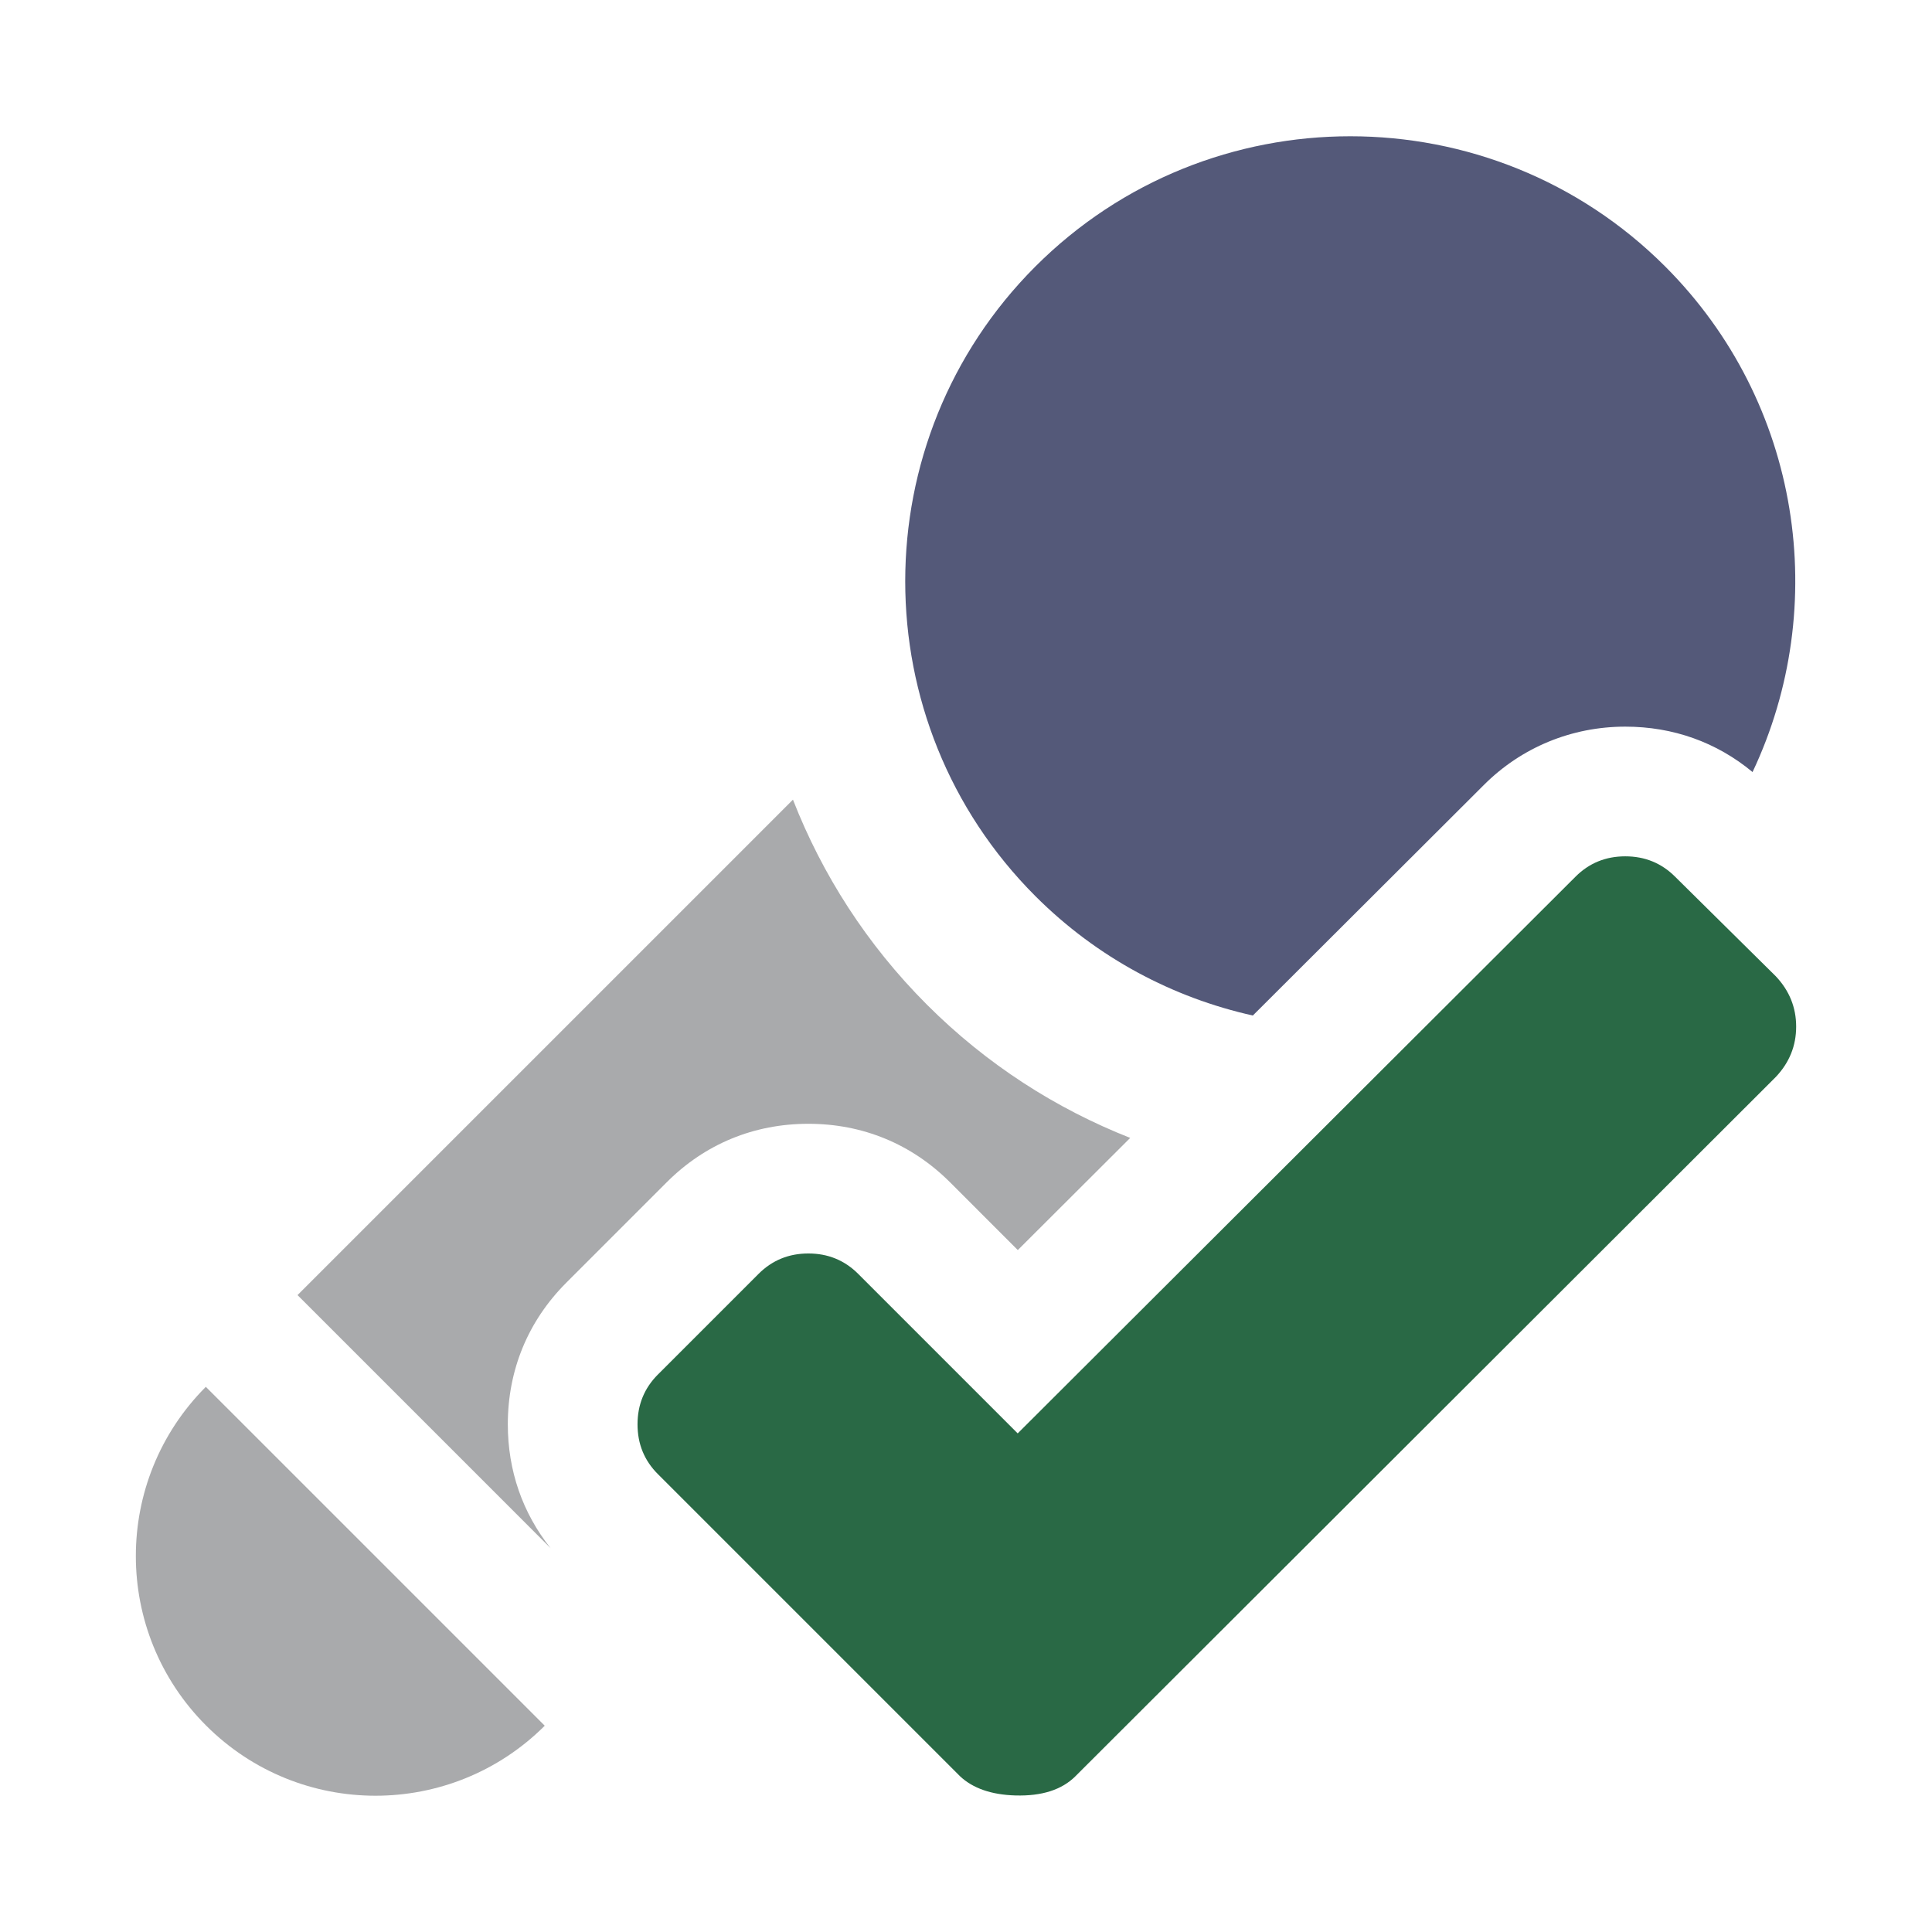 <?xml version="1.0" encoding="UTF-8" standalone="no"?>
<svg
   xmlns:dc="http://purl.org/dc/elements/1.1/"
   xmlns:cc="http://creativecommons.org/ns#"
   xmlns:rdf="http://www.w3.org/1999/02/22-rdf-syntax-ns#"
   xmlns:svg="http://www.w3.org/2000/svg"
   xmlns="http://www.w3.org/2000/svg"
   xmlns:sodipodi="http://sodipodi.sourceforge.net/DTD/sodipodi-0.dtd"
   xmlns:inkscape="http://www.inkscape.org/namespaces/inkscape"
   width="100%"
   height="100%"
   viewBox="0 0 128 128"
   version="1.1"
   xml:space="preserve"
   style="fill-rule:evenodd;clip-rule:evenodd;stroke-linejoin:round;stroke-miterlimit:1.414;"
   id="svg11393"
   inkscape:version="0.92.2 (5c3e80d, 2017-08-06)"
   sodipodi:docname="is_talker.svg"><defs
     id="defs11406" /><sodipodi:namedview
     pagecolor="#ffffff"
     bordercolor="#666666"
     borderopacity="1"
     objecttolerance="10"
     gridtolerance="10"
     guidetolerance="10"
     inkscape:pageopacity="0"
     inkscape:pageshadow="2"
     inkscape:window-width="1920"
     inkscape:window-height="1017"
     id="namedview11404"
     showgrid="false"
     inkscape:zoom="5.2149125"
     inkscape:cx="-29.915998"
     inkscape:cy="62.024037"
     inkscape:window-x="-8"
     inkscape:window-y="-8"
     inkscape:window-maximized="1"
     inkscape:current-layer="svg11393" /><rect
     id="is_talker"
     x="0"
     y="0"
     width="128"
     height="128"
     style="fill:none;" /><path
     d="M13.652,114.319c6.195,6.199 16.234,6.204 22.439,0.015l-22.454,-22.453c-6.188,6.204 -6.182,16.241 0.015,22.438Z"
     style="fill:#a9aaac;fill-rule:nonzero;fill-opacity:1"
     id="path11396" /><path
     d="M37.51,84.991l6.678,-6.678c2.53,-2.525 5.769,-3.859 9.369,-3.859c3.596,0 6.834,1.333 9.375,3.865l4.5,4.501l7.447,-7.431c-4.908,-1.932 -9.506,-4.865 -13.469,-8.829c-3.991,-3.992 -6.943,-8.632 -8.875,-13.581l-3.303,3.305l-29.52,29.519l16.763,16.764c-1.852,-2.328 -2.831,-5.131 -2.831,-8.201c0.001,-3.598 1.335,-6.838 3.866,-9.375Z"
     style="fill:#a9aaac;fill-rule:nonzero;fill-opacity:1"
     id="path11398" /><path
     d="M107.68,48.142c3.171,0 6.06,1.038 8.431,3.008c5.18,-10.951 3.252,-24.454 -5.79,-33.497c-11.503,-11.501 -30.219,-11.5 -41.723,0.002c-11.5,11.501 -11.5,30.216 0,41.717c4.103,4.102 9.124,6.732 14.406,7.909l15.299,-15.268c2.492,-2.496 5.822,-3.871 9.377,-3.871Z"
     style="fill:#545979;fill-rule:nonzero;fill-opacity:1"
     id="path11400" /><path
     d="M117.651,71.352l-46.401,46.328c-0.899,0.899 -2.226,1.323 -3.974,1.274c-1.599,-0.047 -2.823,-0.476 -3.673,-1.274l-20.017,-20.017c-0.899,-0.898 -1.348,-1.997 -1.348,-3.297c0,-1.299 0.449,-2.398 1.348,-3.299l6.673,-6.672c0.899,-0.897 1.998,-1.349 3.298,-1.349c1.299,0 2.398,0.451 3.298,1.349l10.57,10.571l36.957,-36.883c0.899,-0.9 1.998,-1.349 3.297,-1.349c1.299,0 2.399,0.449 3.3,1.349l6.671,6.596c0.898,0.951 1.35,2.063 1.35,3.336c0,1.277 -0.451,2.387 -1.349,3.337Z"
     style="fill:#296945;fill-rule:nonzero;"
     id="path11402" /></svg>